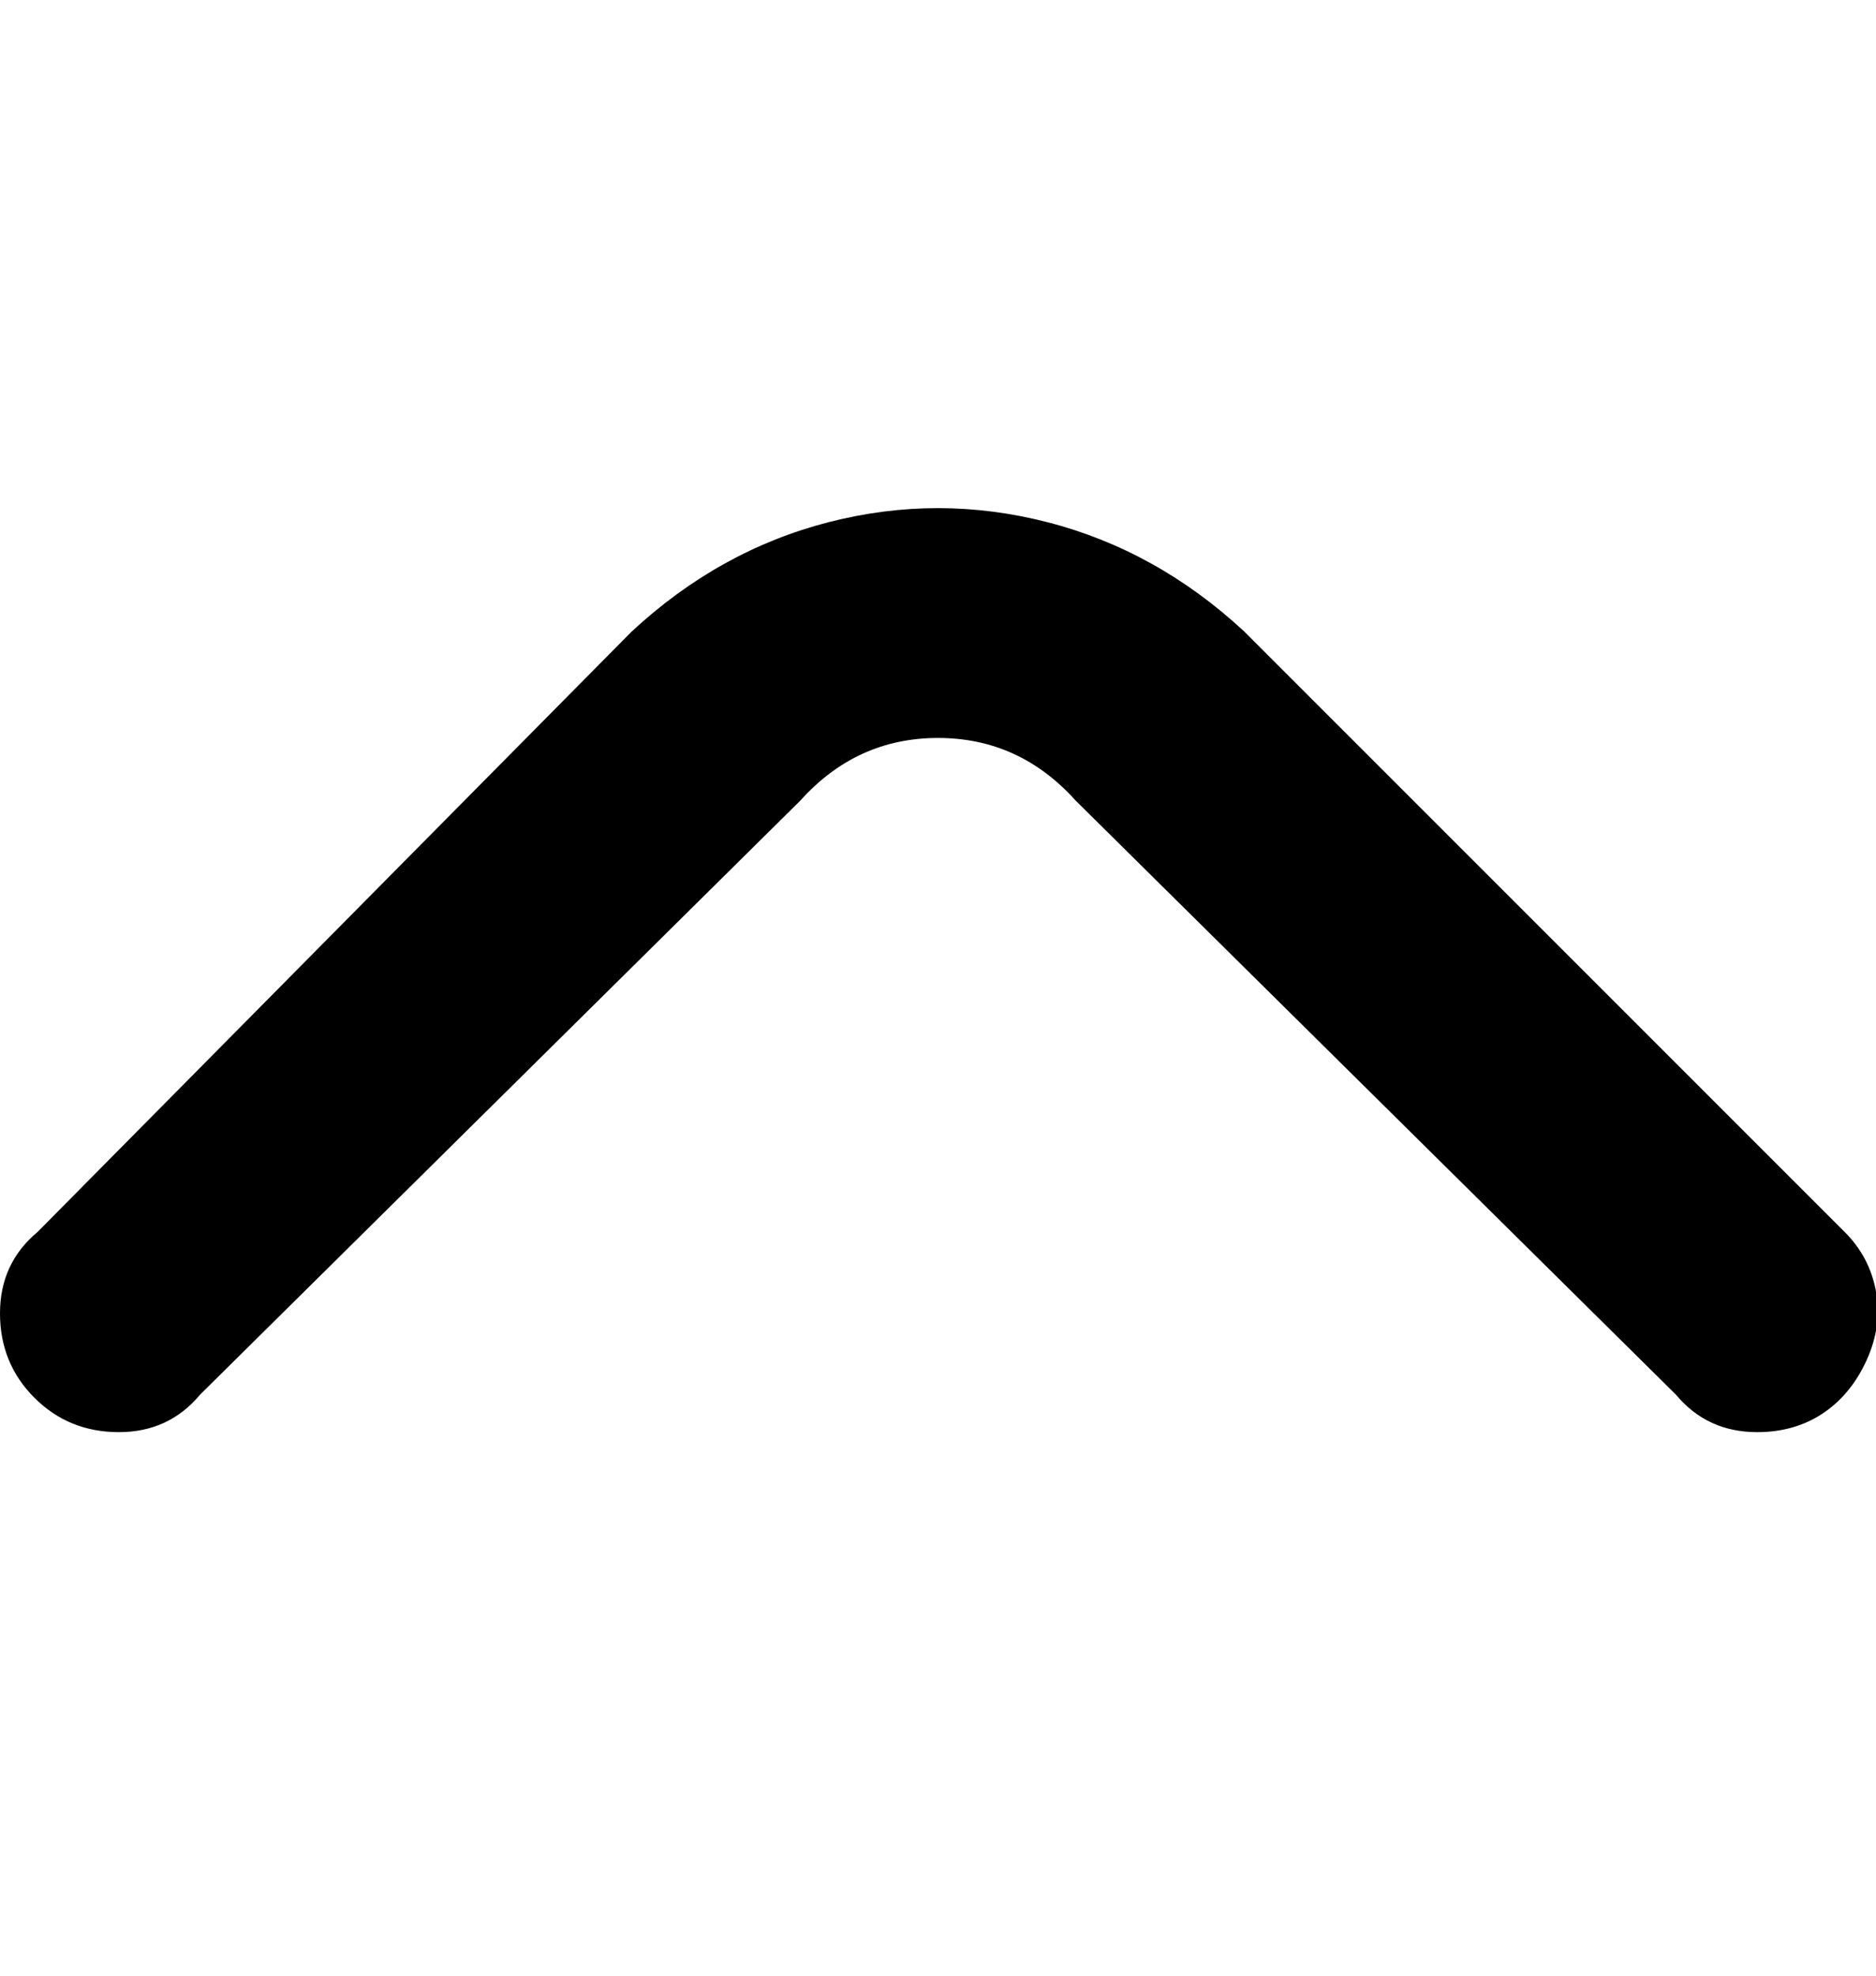 <svg viewBox="0 0 300.003 316" xmlns="http://www.w3.org/2000/svg"><path d="M281 229q-8 0-13-6l-96-95q-9-10-22-10t-22 10l-96 95q-5 6-13 6t-13.5-5.5Q0 218 0 210t6-13l95-96q14-13 31.5-17.5t35 0Q185 88 199 101l96 96q4 4 5 9.5t-1.5 11q-2.5 5.5-7 8.5t-10.5 3z"/></svg>